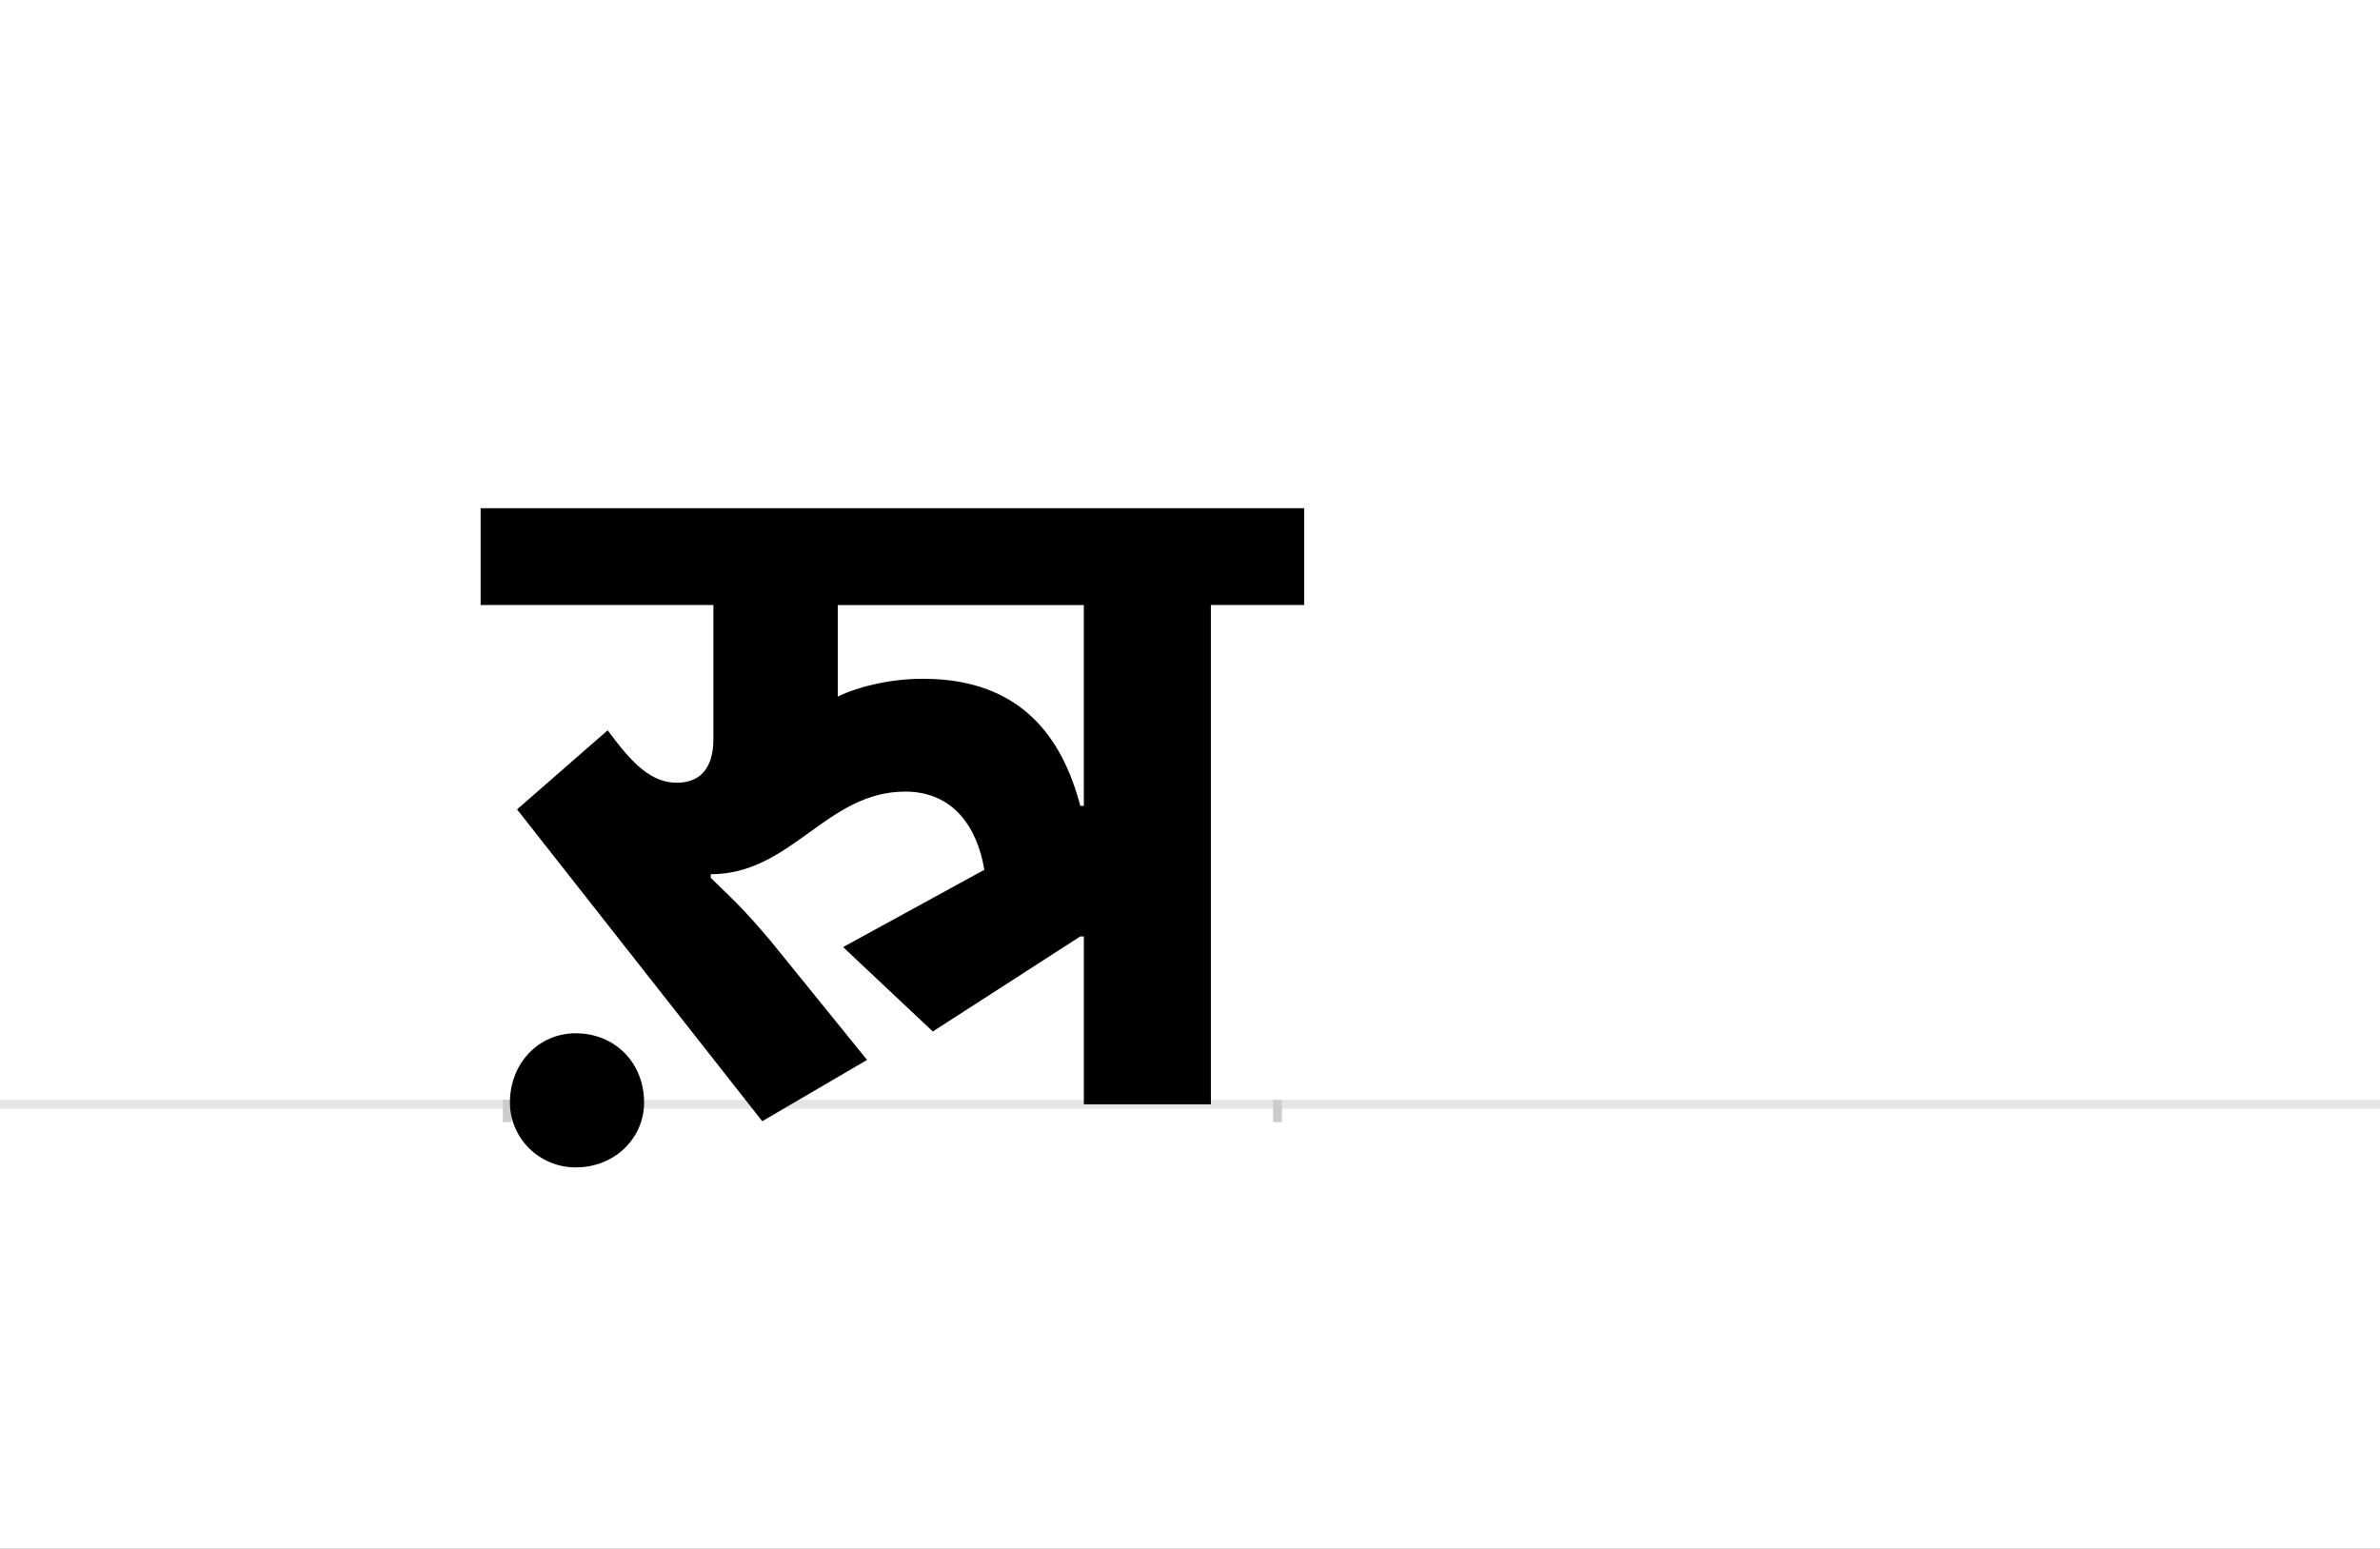 <?xml version="1.0" encoding="UTF-8"?>
<svg height="1743" version="1.1" width="2679" xmlns="http://www.w3.org/2000/svg" xmlns:xlink="http://www.w3.org/1999/xlink">
 <rect width="100%" height="100%" fill="#808080" stroke="none"/>
 <path d="M0,0 l2679,0 l0,1743 l-2679,0 Z M0,0" fill="rgb(255,255,255)" transform="matrix(1,0,0,-1,0,1743)"/>
 <path d="M0,0 l2679,0" fill="none" stroke="rgb(229,229,229)" stroke-width="10" transform="matrix(1,0,0,-1,0,1243)"/>
 <path d="M0,5 l0,-25" fill="none" stroke="rgb(204,204,204)" stroke-width="10" transform="matrix(1,0,0,-1,571,1243)"/>
 <path d="M0,5 l0,-25" fill="none" stroke="rgb(204,204,204)" stroke-width="10" transform="matrix(1,0,0,-1,1438,1243)"/>
 <path d="M479,82 l166,107 l4,0 l0,-189 l143,0 l0,562 l105,0 l0,109 l-927,0 l0,-109 l262,0 l0,-151 c0,-36,-18,-49,-41,-49 c-29,0,-50,21,-78,59 l-102,-89 l276,-351 l118,69 l-107,132 c-35,42,-49,53,-69,73 l0,4 c91,0,130,93,219,93 c54,0,81,-40,89,-88 l-159,-87 Z M468,479 c-35,0,-71,-8,-96,-20 l0,103 l277,0 l0,-226 l-4,0 c-20,76,-66,143,-177,143 Z M3,2 c0,-40,33,-73,74,-73 c44,0,77,33,77,73 c0,45,-33,78,-77,78 c-41,0,-74,-33,-74,-78 Z M3,2" fill="rgb(0,0,0)" transform="matrix(1,0,0,-1,571,1243)"/>
</svg>